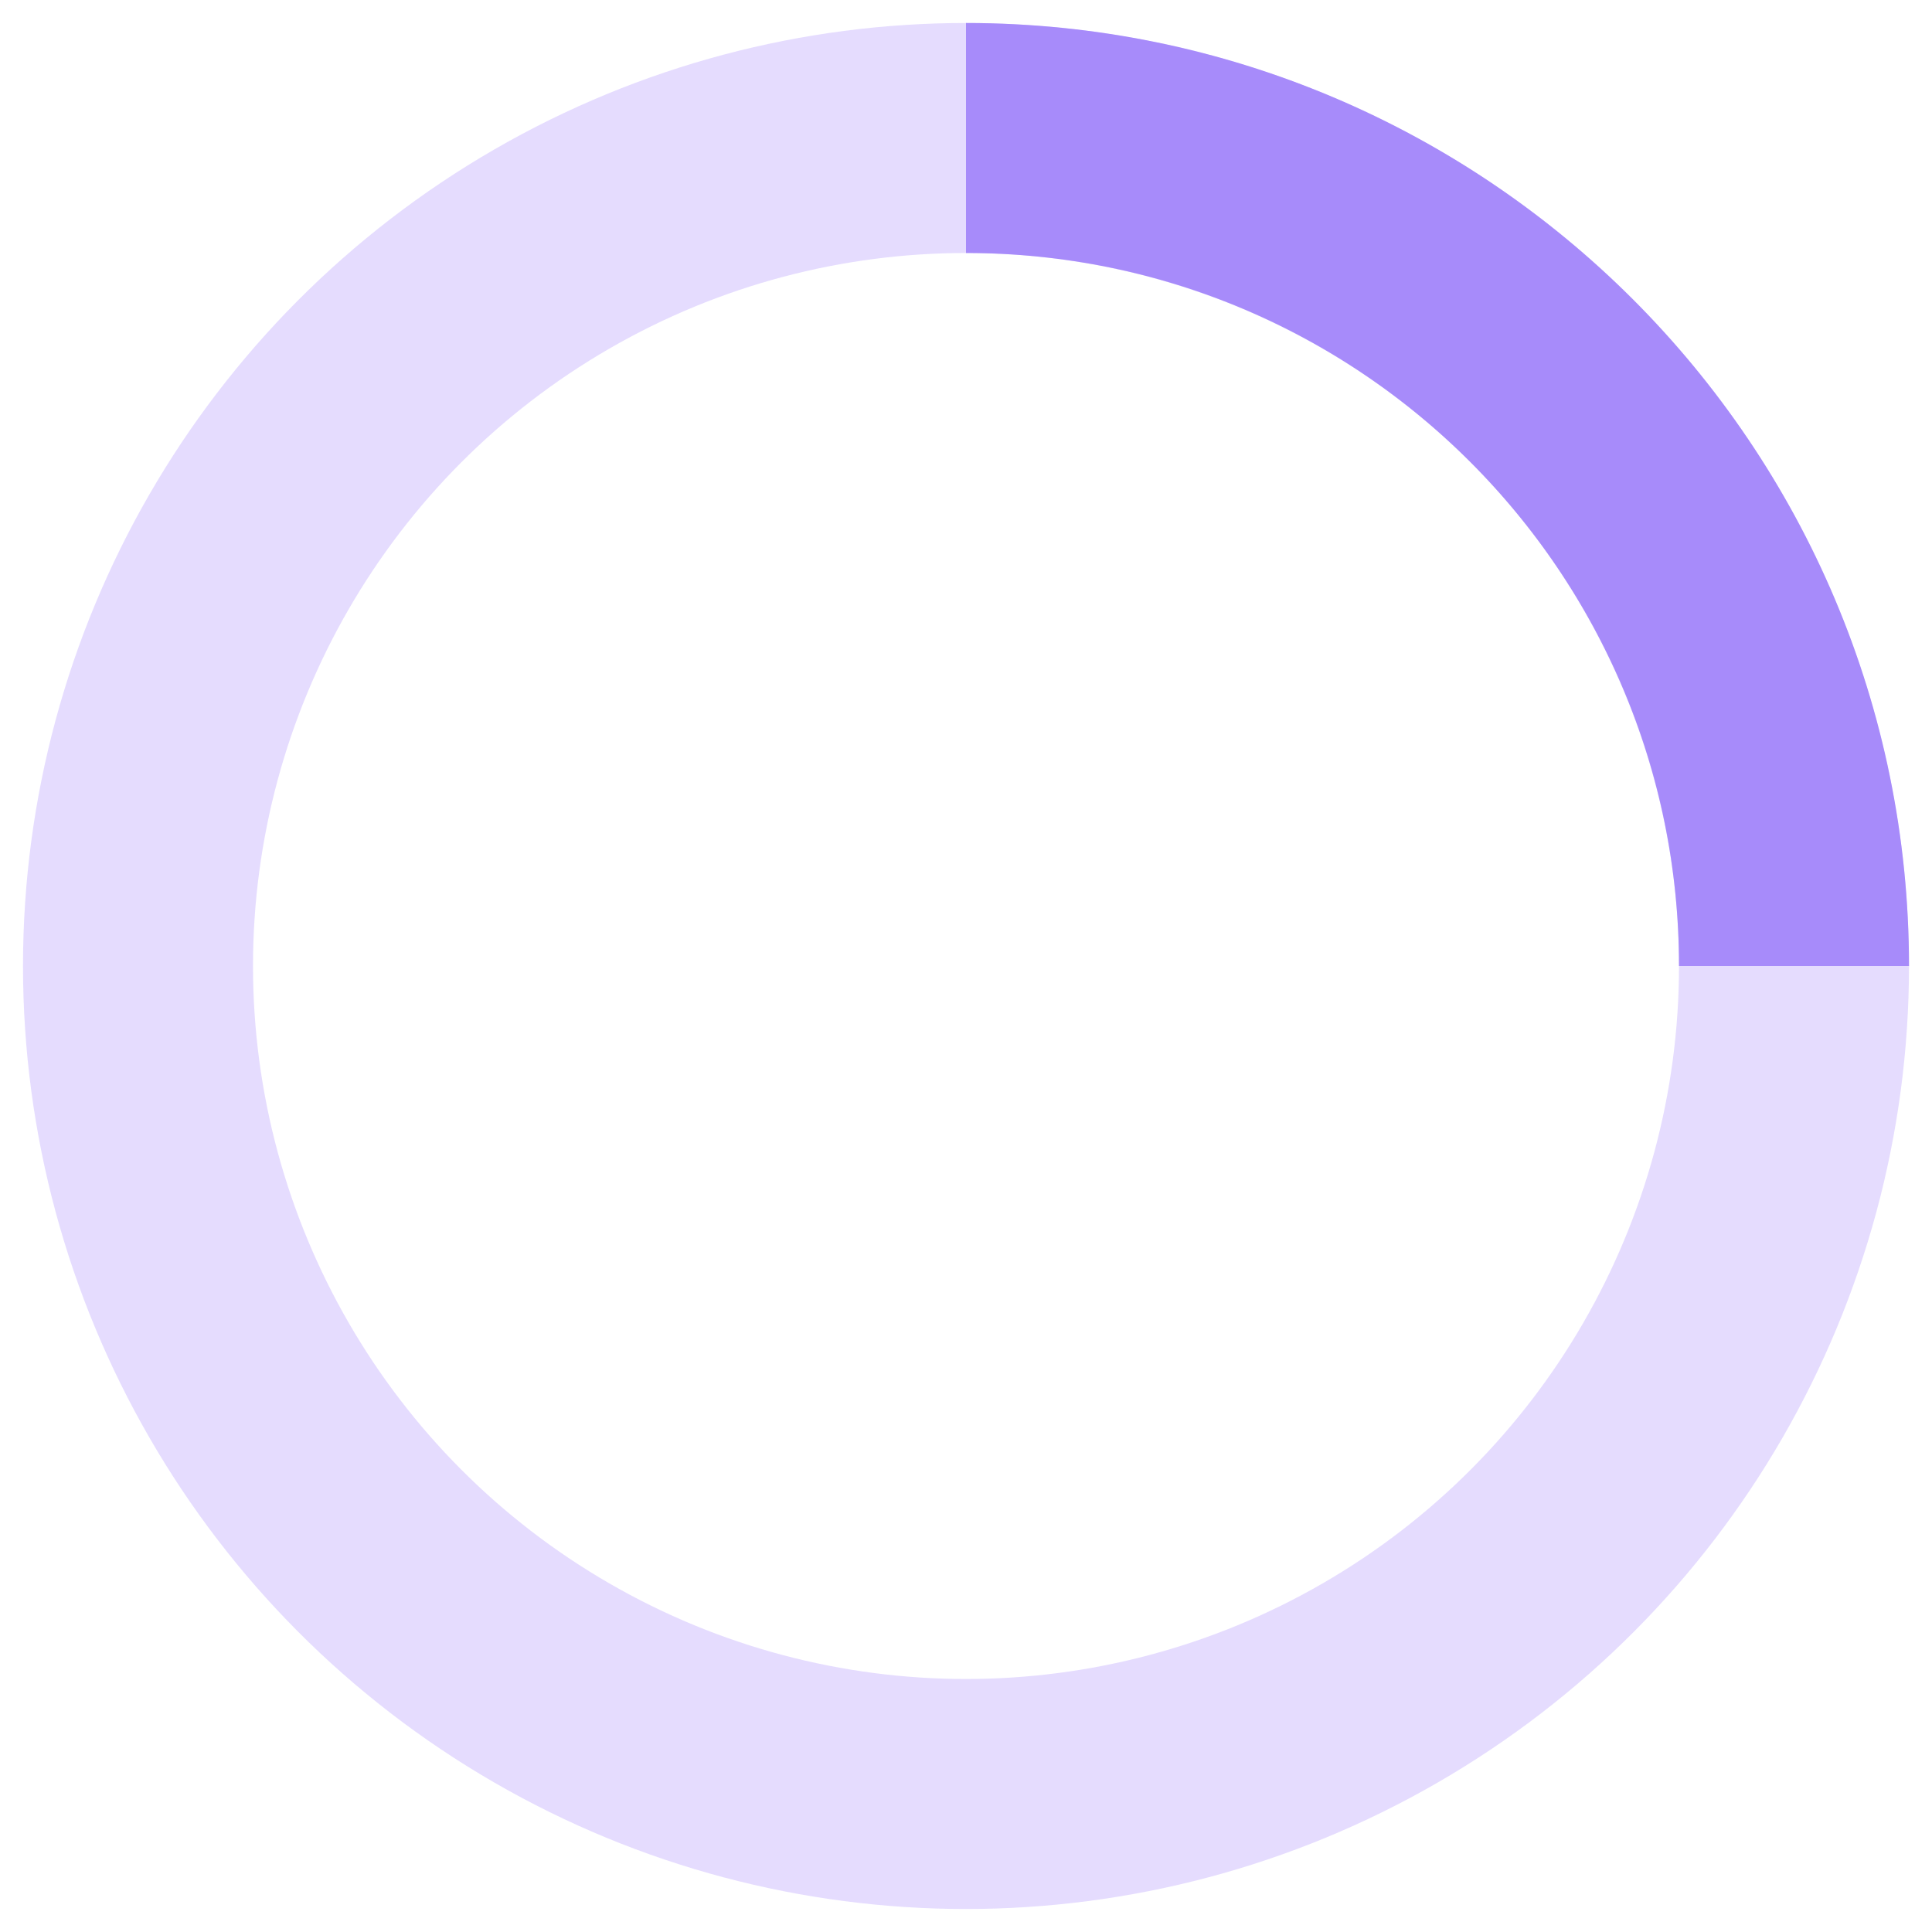 <svg width="38" height="38" viewBox="0 0 42 42" xmlns="http://www.w3.org/2000/svg" stroke="#a78bfa">
    <g fill="none" fill-rule="evenodd">
        <g transform="translate(3 3)" stroke-width="5">
            <circle stroke-opacity=".3" cx="18" cy="18" r="18"/>
            <path d="M36,18 c0-9.94-8.06-18-18-18">
                <animateTransform
                    attributeName="transform"
                    type="rotate"
                    from="0 18 18"
                    to="360 18 18"
                    dur="1s"
                    repeatCount="indefinite"/>
            </path>
        </g>
    </g>
</svg>